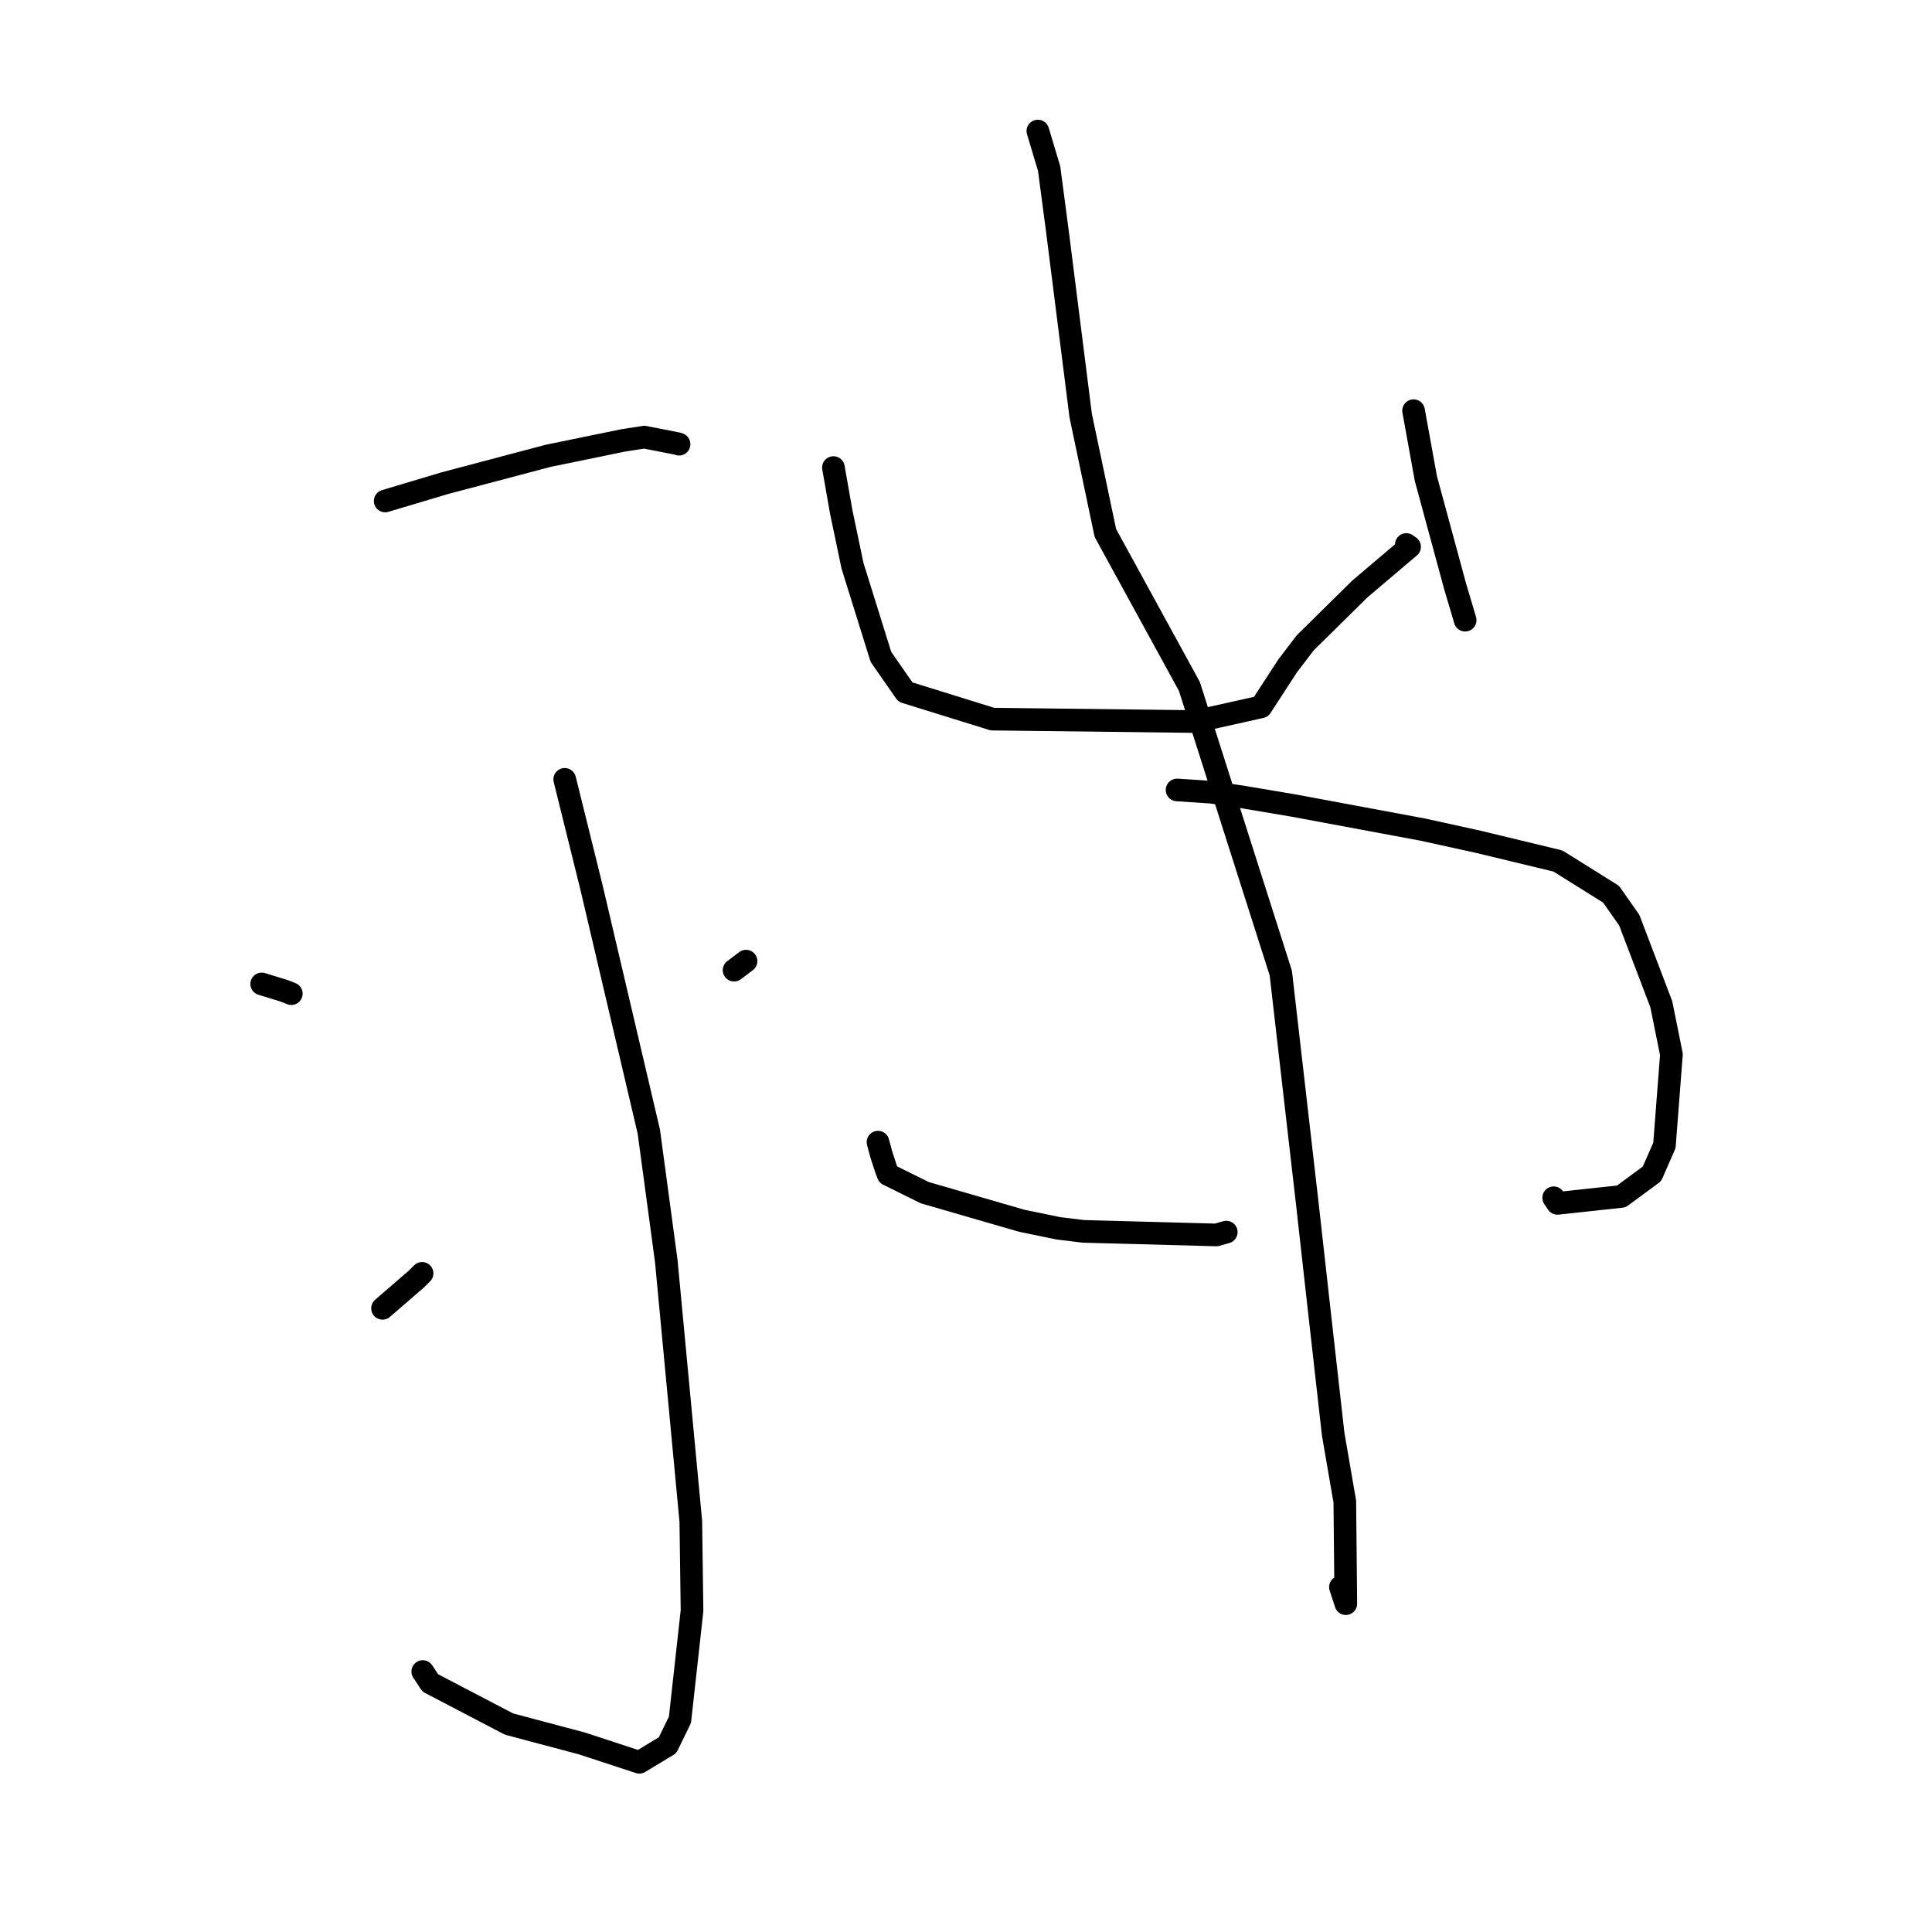 <?xml version="1.0" standalone="no"?>
    <svg width="256" height="256" xmlns="http://www.w3.org/2000/svg" version="1.1">
    <polyline stroke="black" stroke-width="3" stroke-linecap="round" fill="transparent" stroke-linejoin="round" points="51.04 66.383 58.939 64.022 72.654 60.394 82.6 58.352 85.371 57.922 89.817 58.793 89.982 58.86 " />
        <polyline stroke="black" stroke-width="3" stroke-linecap="round" fill="transparent" stroke-linejoin="round" points="74.828 103.269 78.39 117.645 85.975 149.961 88.29 167.142 91.536 201.587 91.697 213.425 90.098 227.882 88.456 231.249 84.719 233.511 77.142 231.025 67.451 228.447 57.018 223 56.019 221.487 " />
        <polyline stroke="black" stroke-width="3" stroke-linecap="round" fill="transparent" stroke-linejoin="round" points="34.676 130.375 37.665 131.292 38.602 131.664 " />
        <polyline stroke="black" stroke-width="3" stroke-linecap="round" fill="transparent" stroke-linejoin="round" points="50.687 173.36 55.171 169.48 55.929 168.727 " />
        <polyline stroke="black" stroke-width="3" stroke-linecap="round" fill="transparent" stroke-linejoin="round" points="98.854 127.355 97.267 128.553 " />
        <polyline stroke="black" stroke-width="3" stroke-linecap="round" fill="transparent" stroke-linejoin="round" points="115.466 171.758 " />
        <polyline stroke="black" stroke-width="3" stroke-linecap="round" fill="transparent" stroke-linejoin="round" points="115 171 " />
        <polyline stroke="black" stroke-width="3" stroke-linecap="round" fill="transparent" stroke-linejoin="round" points="110.433 61.957 111.477 67.88 112.967 74.989 116.728 87.044 119.969 91.703 131.505 95.287 158.363 95.609 167.087 93.667 170.611 88.246 172.941 85.187 180.177 78.053 186.778 72.453 186.344 72.147 " />
        <polyline stroke="black" stroke-width="3" stroke-linecap="round" fill="transparent" stroke-linejoin="round" points="187.305 54.417 188.937 63.418 192.804 77.667 194.142 82.178 " />
        <polyline stroke="black" stroke-width="3" stroke-linecap="round" fill="transparent" stroke-linejoin="round" points="116.34 151.34 116.771 152.953 117.418 154.937 117.686 155.635 122.536 158.035 135.372 161.754 140.241 162.76 143.566 163.163 161.18 163.637 162.466 163.267 162.48 163.263 162.486 163.262 162.487 163.261 " />
        <polyline stroke="black" stroke-width="3" stroke-linecap="round" fill="transparent" stroke-linejoin="round" points="155.968 104.673 160.49 104.97 164.847 105.635 171.393 106.737 188.486 109.919 195.914 111.55 206.436 114.088 213.471 118.486 215.885 121.923 220.13 133.065 221.473 139.715 220.544 151.771 218.895 155.538 214.831 158.537 206.372 159.452 205.871 158.708 " />
        <polyline stroke="black" stroke-width="3" stroke-linecap="round" fill="transparent" stroke-linejoin="round" points="137.523 17.363 139.016 22.342 140.126 30.75 143.194 55.056 146.467 70.622 157.603 90.961 169.713 128.939 173.274 159.918 174.726 172.917 176.654 190.04 178.194 198.966 178.329 212.493 177.615 210.296 " />
        </svg>